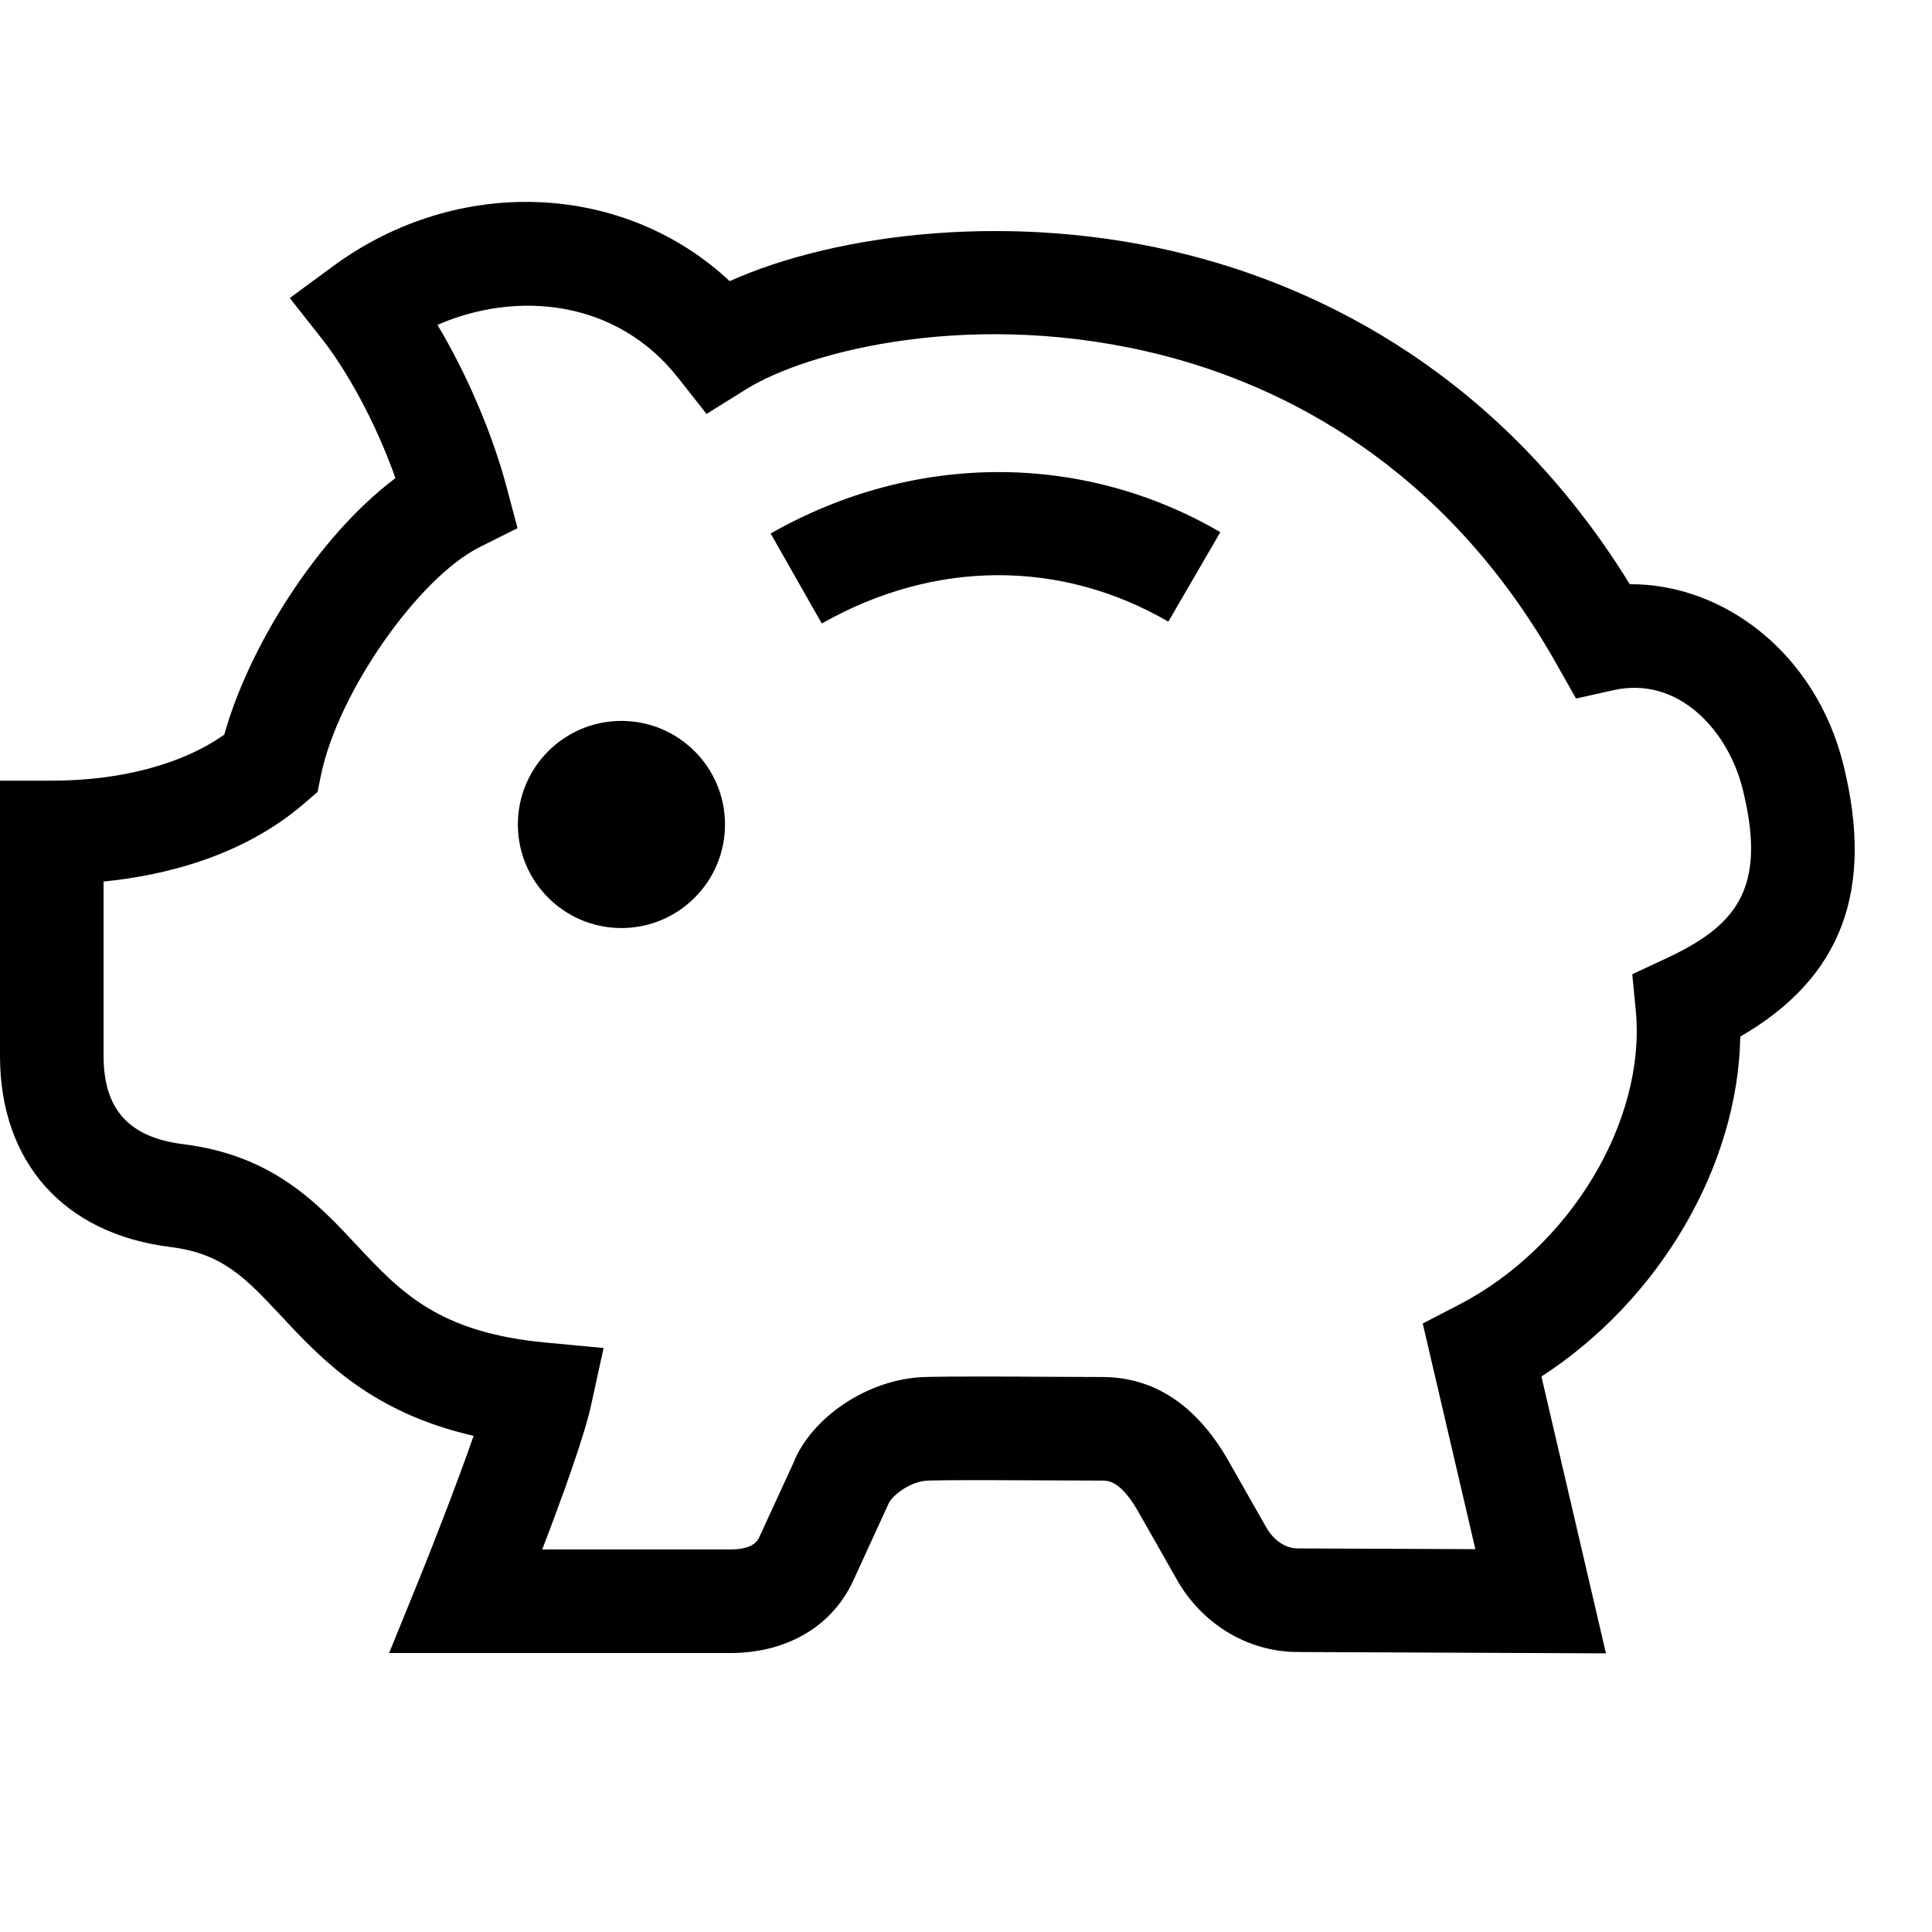 <svg viewBox="0 0 2000 2000" version="1.1" xmlns="http://www.w3.org/2000/svg" height="50pt" width="50pt">
    <path d="M561.273 1604.006h194.274c24.874 0 29.055-9.328 31.2-14.367l34.094-74.086c18.656-48.247 77.731-88.238 136.164-90.061 27.018-.75 83.306-.536 130.802-.214l53.18.214c53.178 0 96.815 28.52 129.515 84.7l40.1 70.548c5.896 10.721 17.582 22.193 32.914 22.193l183.767.751-54.465-233.622 37.096-19.192c115.471-59.612 194.275-190.629 183.446-304.706l-3.645-37.633 34.416-16.082c71.834-33.344 105.821-71.191 79.983-175.19-15.01-61.006-66.581-117.722-133.698-102.82l-38.92 8.685-19.62-34.738C1494.583 479.745 1325.29 399.012 1204.03 367.92c-193.953-49.748-367.856-4.824-431.864 35.167l-40.742 25.41-29.698-37.633c-63.9-81.162-167.363-90.168-248.847-54.572 30.235 50.713 56.61 111.825 71.62 168.22l11.257 42.244-39.026 19.513c-63.9 31.95-146.885 150.96-164.361 235.766l-3.646 17.798-13.83 11.901c-63.58 54.894-145.063 74.622-207.677 80.84v180.337c0 55.537 26.268 84.593 82.556 91.562 92.527 11.472 138.737 60.898 179.479 104.535 45.352 48.461 84.593 90.382 195.346 100.782l60.255 5.683-12.973 59.183c-7.183 33.022-30.77 97.78-50.605 149.35zm1101.209 107.537l-319.18-1.394c-52 0-100.568-29.699-126.407-77.41l-39.241-69.046c-18.012-30.986-30.664-30.986-36.668-30.986l-53.822-.214c-45.995-.214-100.568-.536-126.836.214-17.476.536-37.203 15.332-40.849 24.66l-34.952 76.23c-21.443 48.998-68.618 77.624-128.98 77.624H402.808l30.02-73.764c12.33-30.342 39.241-98.746 57.468-151.067-106.036-24.338-157.07-78.91-199.313-124.155-36.454-39.026-60.47-64.651-114.292-71.298C66.045 1277.32 0 1203.234 0 1092.91V808.146h53.608c71.834 0 135.734-17.262 178.62-47.711 24.767-89.418 95.744-204.353 177.12-265.465-20.692-58.755-51.034-112.148-75.158-143.026l-34.201-43.422 44.601-32.808c130.053-95.636 302.026-86.63 410.742 15.332 110.754-49.64 295.379-73.228 475.286-27.018 135.306 34.63 321.647 122.01 456.524 340.73 97.673-.429 192.558 71.834 221.078 186.662 32.379 130.481-1.609 220.864-106.68 281.655-2.358 133.912-83.413 272.542-205.853 351.88l66.795 286.588zM850.722 645.446l-52.964-93.17c148.171-84.271 322.29-84.807 465.529-1.394l-53.822 92.634c-111.719-64.758-242.414-64.114-358.743 1.93M750.519 853.498c0 59.183-48.033 107.215-107.216 107.215-59.183 0-107.215-48.032-107.215-107.215 0-59.183 48.032-107.216 107.215-107.216 59.183 0 107.216 48.033 107.216 107.216" stroke="none" stroke-width="1" fill-rule="evenodd"/>
</svg>
